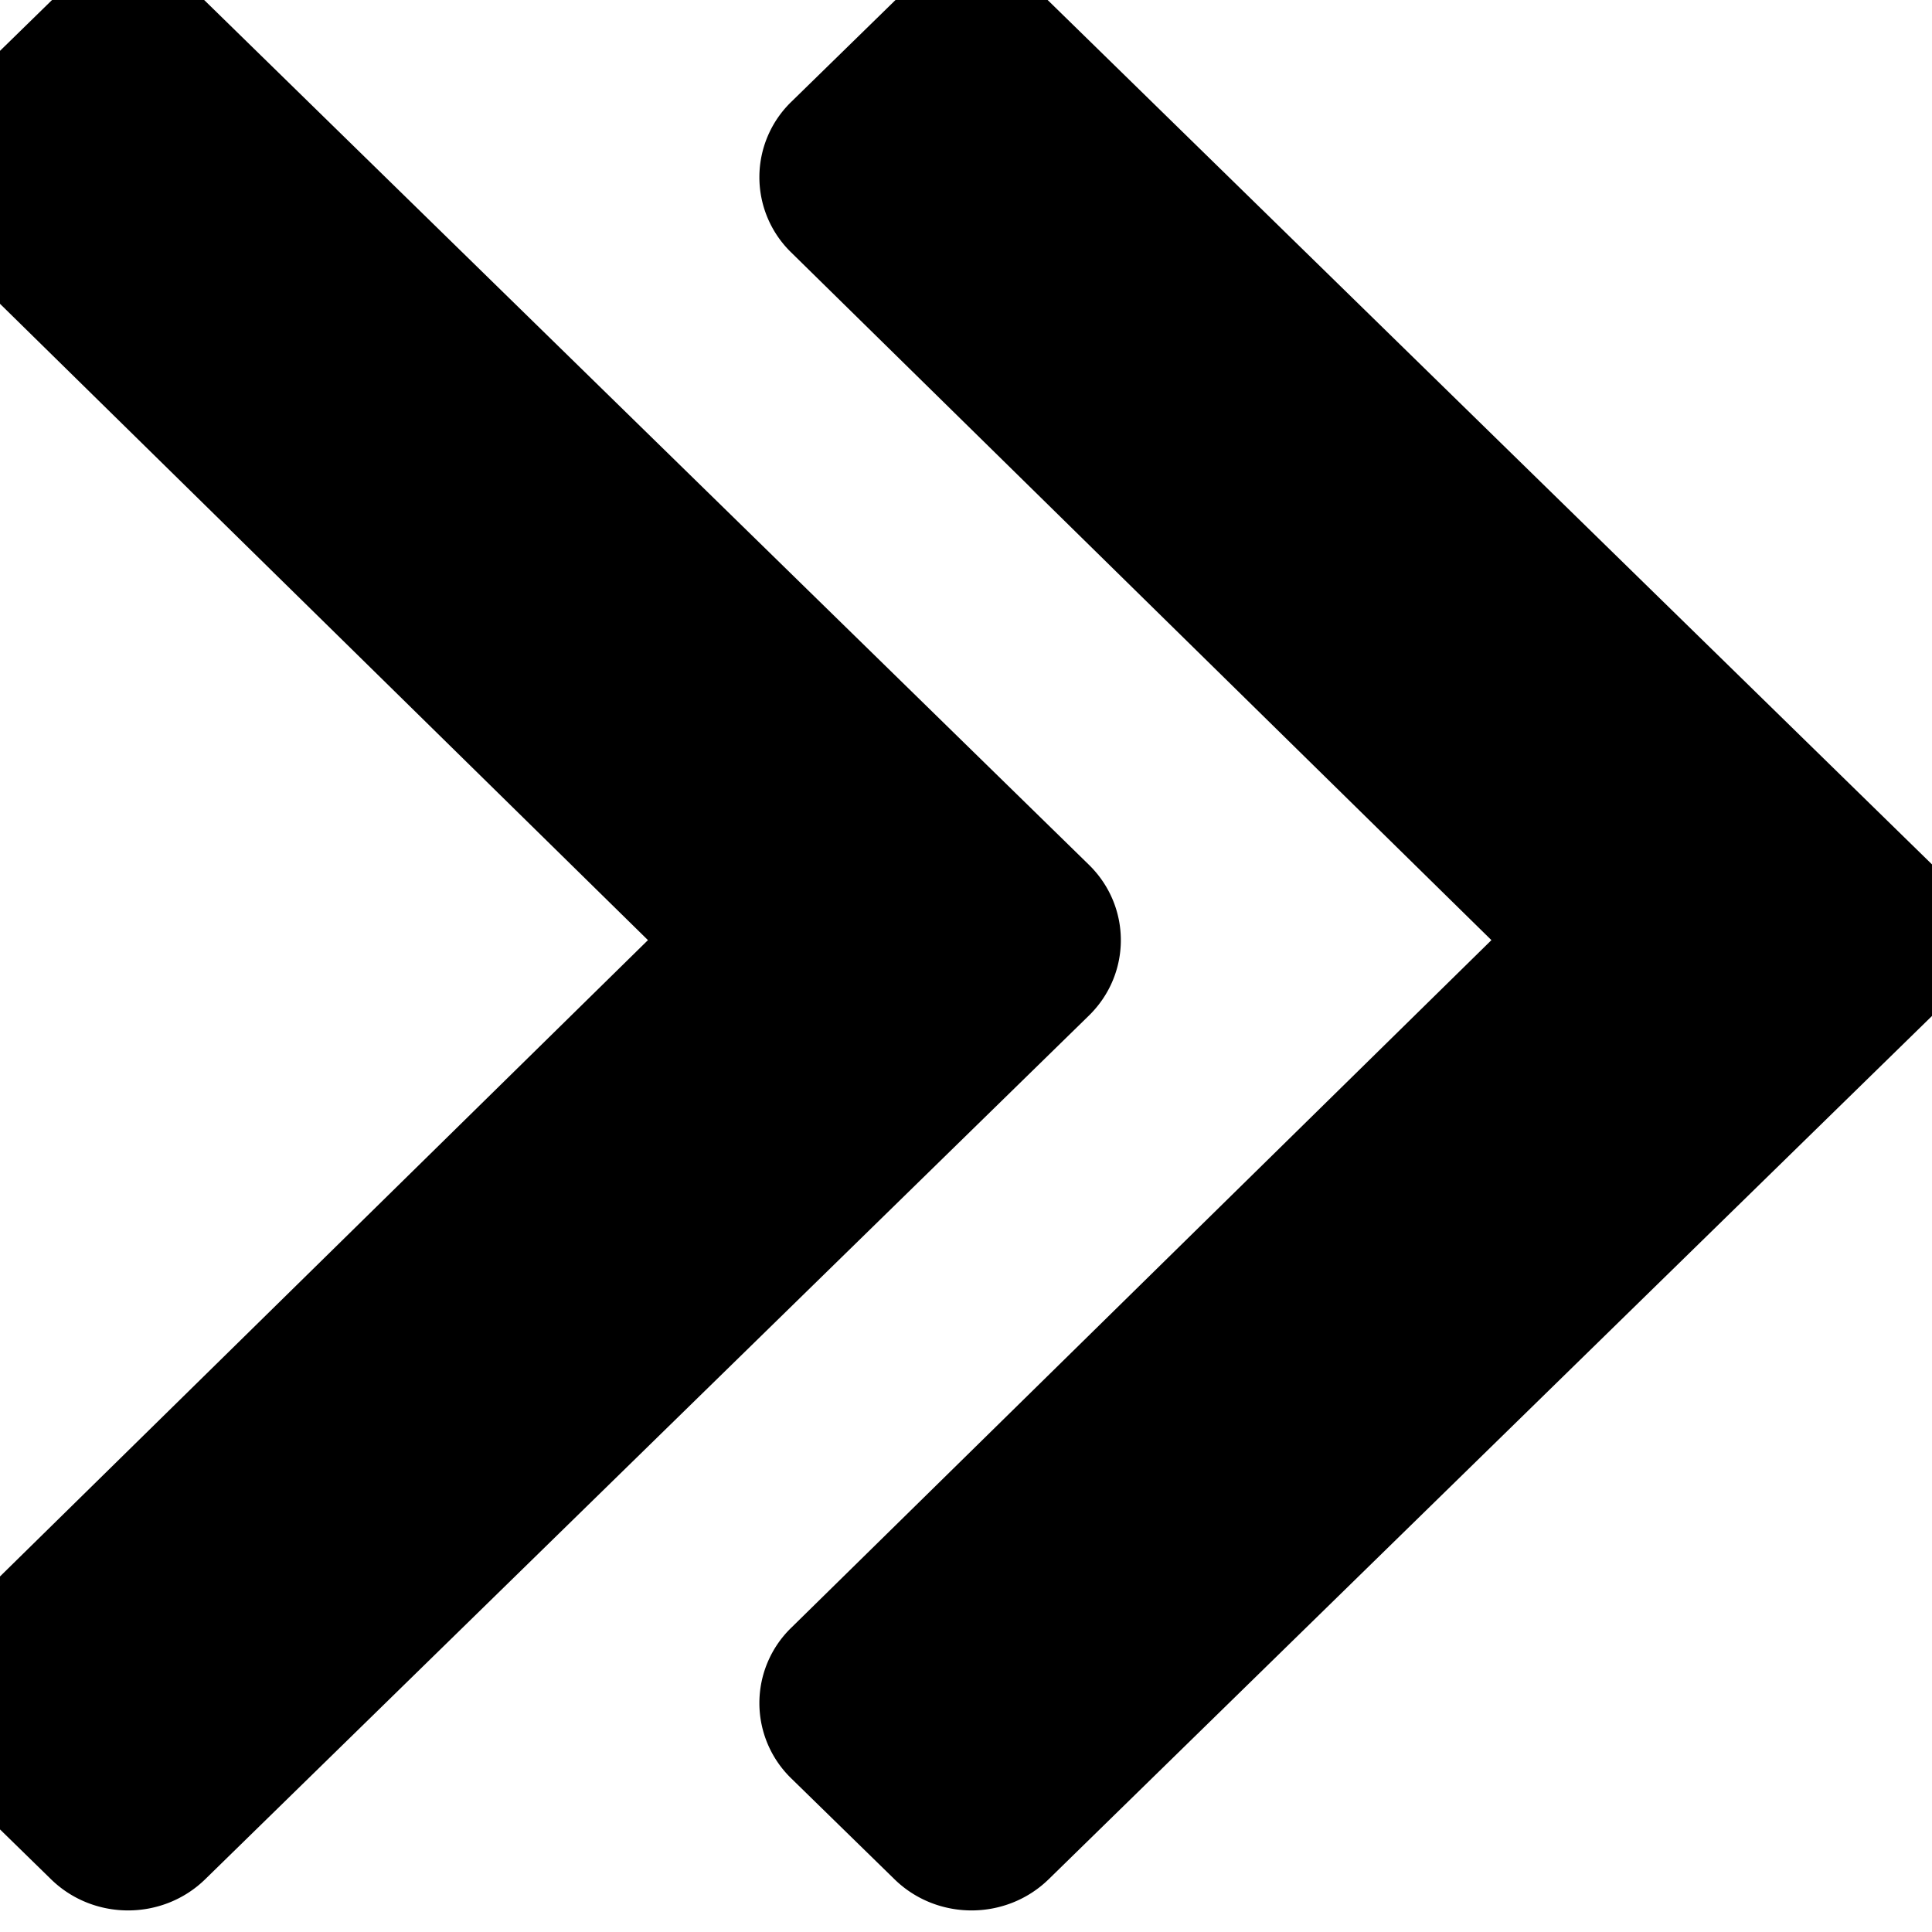 <svg xmlns="http://www.w3.org/2000/svg" width="1em" height="1em" fill="currentColor" aria-hidden="true" viewBox="64 64 896 896"><g><path fill-rule="nonzero" d="M6.368 2.58a2.058 2.058 0 0 0-2.863 0L1.593 4.448a1.947 1.947 0 0 0-.003 2.795L14.58 20 1.59 32.757a1.947 1.947 0 0 0 .003 2.795l1.912 1.868c.79.773 2.072.773 2.863 0L22.76 21.4c.79-.773.79-2.025 0-2.798zm15.647 0a2.058 2.058 0 0 0-2.863 0L17.24 4.448a1.947 1.947 0 0 0-.003 2.795L30.227 20l-12.99 12.757a1.947 1.947 0 0 0 .003 2.795l1.912 1.868c.79.773 2.072.773 2.863 0L38.407 21.4c.79-.773.79-2.025 0-2.798z" transform="scale(25)"/></g></svg>